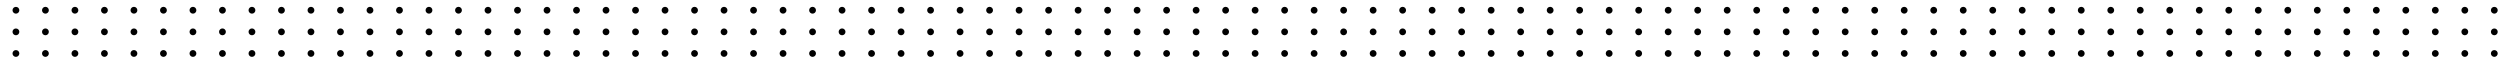 <?xml version="1.0" encoding="iso-8859-1"?>
<!-- Generator: Adobe Illustrator 16.0.0, SVG Export Plug-In . SVG Version: 6.00 Build 0)  -->
<!DOCTYPE svg PUBLIC "-//W3C//DTD SVG 1.1//EN" "http://www.w3.org/Graphics/SVG/1.1/DTD/svg11.dtd">
<svg version="1.1" id="Layer_1" xmlns="http://www.w3.org/2000/svg" xmlns:xlink="http://www.w3.org/1999/xlink" x="0px" y="0px"
	 width="1099px" height="27px" viewBox="0 0 1099 27" style="enable-background:new 0 0 1099 27;" xml:space="preserve">
<g>
	<g>
		<path d="M7,6c-0.39,0-0.78-0.16-1.06-0.44C5.659,5.28,5.5,4.9,5.5,4.5c0-0.39,0.16-0.78,0.44-1.06c0.56-0.56,1.56-0.56,2.12,0
			C8.339,3.72,8.5,4.11,8.5,4.5c0,0.4-0.16,0.78-0.44,1.06C7.779,5.84,7.399,6,7,6z"/>
	</g>
	<g>
		<path d="M1082.03,4.5c0-0.83,0.67-1.5,1.5-1.5l0,0c0.829,0,1.5,0.67,1.5,1.5l0,0c0,0.83-0.671,1.5-1.5,1.5l0,0
			C1082.7,6,1082.03,5.33,1082.03,4.5z M1069.059,4.5c0-0.83,0.67-1.5,1.5-1.5l0,0c0.83,0,1.5,0.67,1.5,1.5l0,0
			c0,0.83-0.67,1.5-1.5,1.5l0,0C1069.729,6,1069.059,5.33,1069.059,4.5z M1056.089,4.5c0-0.83,0.67-1.5,1.5-1.5l0,0
			c0.83,0,1.5,0.67,1.5,1.5l0,0c0,0.83-0.67,1.5-1.5,1.5l0,0C1056.759,6,1056.089,5.33,1056.089,4.5z M1043.12,4.5
			c0-0.83,0.67-1.5,1.5-1.5l0,0c0.83,0,1.5,0.67,1.5,1.5l0,0c0,0.83-0.67,1.5-1.5,1.5l0,0C1043.79,6,1043.12,5.33,1043.12,4.5z
			 M1030.149,4.5c0-0.83,0.67-1.5,1.5-1.5l0,0c0.83,0,1.5,0.67,1.5,1.5l0,0c0,0.83-0.67,1.5-1.5,1.5l0,0
			C1030.819,6,1030.149,5.33,1030.149,4.5z M1017.179,4.5c0-0.83,0.67-1.5,1.5-1.5l0,0c0.83,0,1.5,0.67,1.5,1.5l0,0
			c0,0.83-0.67,1.5-1.5,1.5l0,0C1017.849,6,1017.179,5.33,1017.179,4.5z M1004.209,4.5c0-0.83,0.67-1.5,1.5-1.5l0,0
			c0.83,0,1.5,0.67,1.5,1.5l0,0c0,0.83-0.67,1.5-1.5,1.5l0,0C1004.879,6,1004.209,5.33,1004.209,4.5z M991.24,4.5
			c0-0.83,0.67-1.5,1.5-1.5l0,0c0.829,0,1.5,0.67,1.5,1.5l0,0c0,0.83-0.671,1.5-1.5,1.5l0,0C991.91,6,991.24,5.33,991.24,4.5z
			 M978.269,4.5c0-0.83,0.67-1.5,1.5-1.5l0,0c0.83,0,1.5,0.67,1.5,1.5l0,0c0,0.83-0.67,1.5-1.5,1.5l0,0
			C978.939,6,978.269,5.33,978.269,4.5z M965.299,4.5c0-0.83,0.67-1.5,1.5-1.5l0,0c0.82,0,1.5,0.67,1.5,1.5l0,0
			c0,0.83-0.68,1.5-1.5,1.5l0,0C965.969,6,965.299,5.33,965.299,4.5z M952.319,4.5c0-0.83,0.681-1.5,1.511-1.5l0,0
			c0.819,0,1.5,0.67,1.5,1.5l0,0c0,0.83-0.681,1.5-1.5,1.5l0,0C953,6,952.319,5.33,952.319,4.5z M939.359,4.5
			c0-0.83,0.671-1.5,1.5-1.5l0,0c0.83,0,1.5,0.67,1.5,1.5l0,0c0,0.83-0.67,1.5-1.5,1.5l0,0C940.03,6,939.359,5.33,939.359,4.5z
			 M926.389,4.5c0-0.83,0.67-1.5,1.5-1.5l0,0c0.82,0,1.5,0.67,1.5,1.5l0,0c0,0.83-0.68,1.5-1.5,1.5l0,0
			C927.059,6,926.389,5.33,926.389,4.5z M913.419,4.5c0-0.83,0.66-1.5,1.5-1.5l0,0c0.82,0,1.5,0.67,1.5,1.5l0,0
			c0,0.83-0.68,1.5-1.5,1.5l0,0C914.08,6,913.419,5.33,913.419,4.5z M900.439,4.5c0-0.83,0.681-1.5,1.5-1.5l0,0
			c0.83,0,1.5,0.67,1.5,1.5l0,0c0,0.83-0.67,1.5-1.5,1.5l0,0C901.12,6,900.439,5.33,900.439,4.5z M887.469,4.5
			c0-0.83,0.68-1.5,1.5-1.5l0,0c0.83,0,1.5,0.67,1.5,1.5l0,0c0,0.83-0.67,1.5-1.5,1.5l0,0C888.149,6,887.469,5.33,887.469,4.5z
			 M874.509,4.5c0-0.83,0.67-1.5,1.5-1.5l0,0c0.82,0,1.5,0.67,1.5,1.5l0,0c0,0.83-0.68,1.5-1.5,1.5l0,0
			C875.179,6,874.509,5.33,874.509,4.5z M861.54,4.5c0-0.83,0.66-1.5,1.5-1.5l0,0c0.819,0,1.49,0.67,1.49,1.5l0,0
			c0,0.83-0.671,1.5-1.49,1.5l0,0C862.2,6,861.54,5.33,861.54,4.5z M848.559,4.5c0-0.83,0.681-1.5,1.5-1.5l0,0
			c0.83,0,1.5,0.67,1.5,1.5l0,0c0,0.83-0.67,1.5-1.5,1.5l0,0C849.24,6,848.559,5.33,848.559,4.5z M835.589,4.5
			c0-0.83,0.68-1.5,1.5-1.5l0,0c0.83,0,1.5,0.67,1.5,1.5l0,0c0,0.83-0.67,1.5-1.5,1.5l0,0C836.269,6,835.589,5.33,835.589,4.5z
			 M822.62,4.5c0-0.83,0.67-1.5,1.5-1.5l0,0c0.83,0,1.5,0.67,1.5,1.5l0,0c0,0.83-0.67,1.5-1.5,1.5l0,0
			C823.29,6,822.62,5.33,822.62,4.5z M809.649,4.5c0-0.83,0.67-1.5,1.5-1.5l0,0c0.83,0,1.5,0.67,1.5,1.5l0,0
			c0,0.83-0.67,1.5-1.5,1.5l0,0C810.319,6,809.649,5.33,809.649,4.5z M796.679,4.5c0-0.83,0.67-1.5,1.5-1.5l0,0
			c0.83,0,1.5,0.67,1.5,1.5l0,0c0,0.83-0.67,1.5-1.5,1.5l0,0C797.349,6,796.679,5.33,796.679,4.5z M783.709,4.5
			c0-0.83,0.67-1.5,1.5-1.5l0,0c0.83,0,1.5,0.67,1.5,1.5l0,0c0,0.83-0.67,1.5-1.5,1.5l0,0C784.379,6,783.709,5.33,783.709,4.5z
			 M770.74,4.5c0-0.83,0.67-1.5,1.5-1.5l0,0c0.829,0,1.5,0.67,1.5,1.5l0,0c0,0.83-0.671,1.5-1.5,1.5l0,0
			C771.41,6,770.74,5.33,770.74,4.5z M757.769,4.5c0-0.83,0.67-1.5,1.5-1.5l0,0c0.83,0,1.5,0.67,1.5,1.5l0,0
			c0,0.83-0.67,1.5-1.5,1.5l0,0C758.439,6,757.769,5.33,757.769,4.5z M744.799,4.5c0-0.83,0.67-1.5,1.5-1.5l0,0
			c0.83,0,1.5,0.67,1.5,1.5l0,0c0,0.83-0.67,1.5-1.5,1.5l0,0C745.469,6,744.799,5.33,744.799,4.5z M731.83,4.5
			c0-0.83,0.67-1.5,1.5-1.5l0,0c0.83,0,1.5,0.67,1.5,1.5l0,0c0,0.83-0.67,1.5-1.5,1.5l0,0C732.5,6,731.83,5.33,731.83,4.5z
			 M718.859,4.5c0-0.83,0.671-1.5,1.5-1.5l0,0c0.83,0,1.5,0.67,1.5,1.5l0,0c0,0.83-0.67,1.5-1.5,1.5l0,0
			C719.53,6,718.859,5.33,718.859,4.5z M705.889,4.5c0-0.83,0.67-1.5,1.5-1.5l0,0c0.83,0,1.5,0.67,1.5,1.5l0,0
			c0,0.83-0.67,1.5-1.5,1.5l0,0C706.559,6,705.889,5.33,705.889,4.5z M692.919,4.5c0-0.83,0.67-1.5,1.5-1.5l0,0
			c0.83,0,1.5,0.67,1.5,1.5l0,0c0,0.83-0.67,1.5-1.5,1.5l0,0C693.589,6,692.919,5.33,692.919,4.5z M679.95,4.5
			c0-0.83,0.67-1.5,1.5-1.5l0,0c0.83,0,1.5,0.67,1.5,1.5l0,0c0,0.83-0.67,1.5-1.5,1.5l0,0C680.62,6,679.95,5.33,679.95,4.5z
			 M666.979,4.5c0-0.83,0.67-1.5,1.5-1.5l0,0c0.83,0,1.5,0.67,1.5,1.5l0,0c0,0.83-0.67,1.5-1.5,1.5l0,0
			C667.649,6,666.979,5.33,666.979,4.5z M654.009,4.5c0-0.83,0.67-1.5,1.5-1.5l0,0c0.83,0,1.5,0.67,1.5,1.5l0,0
			c0,0.83-0.67,1.5-1.5,1.5l0,0C654.679,6,654.009,5.33,654.009,4.5z M641.04,4.5c0-0.83,0.67-1.5,1.5-1.5l0,0
			c0.83,0,1.5,0.67,1.5,1.5l0,0c0,0.83-0.67,1.5-1.5,1.5l0,0C641.709,6,641.04,5.33,641.04,4.5z M628.069,4.5
			c0-0.83,0.671-1.5,1.5-1.5l0,0c0.83,0,1.5,0.67,1.5,1.5l0,0c0,0.83-0.67,1.5-1.5,1.5l0,0C628.74,6,628.069,5.33,628.069,4.5z
			 M615.099,4.5c0-0.83,0.67-1.5,1.5-1.5l0,0c0.83,0,1.5,0.67,1.5,1.5l0,0c0,0.83-0.67,1.5-1.5,1.5l0,0
			C615.769,6,615.099,5.33,615.099,4.5z M602.129,4.5c0-0.83,0.67-1.5,1.5-1.5l0,0c0.83,0,1.5,0.67,1.5,1.5l0,0
			c0,0.83-0.67,1.5-1.5,1.5l0,0C602.799,6,602.129,5.33,602.129,4.5z M589.16,4.5c0-0.83,0.67-1.5,1.5-1.5l0,0
			c0.83,0,1.5,0.67,1.5,1.5l0,0c0,0.83-0.67,1.5-1.5,1.5l0,0C589.83,6,589.16,5.33,589.16,4.5z M576.189,4.5
			c0-0.83,0.67-1.5,1.5-1.5l0,0c0.83,0,1.5,0.67,1.5,1.5l0,0c0,0.83-0.67,1.5-1.5,1.5l0,0C576.859,6,576.189,5.33,576.189,4.5z
			 M563.219,4.5c0-0.83,0.67-1.5,1.5-1.5l0,0c0.83,0,1.5,0.67,1.5,1.5l0,0c0,0.83-0.67,1.5-1.5,1.5l0,0
			C563.889,6,563.219,5.33,563.219,4.5z M550.25,4.5c0-0.83,0.67-1.5,1.5-1.5l0,0c0.83,0,1.5,0.67,1.5,1.5l0,0
			c0,0.83-0.67,1.5-1.5,1.5l0,0C550.919,6,550.25,5.33,550.25,4.5z M537.28,4.5c0-0.83,0.67-1.5,1.5-1.5l0,0
			c0.829,0,1.5,0.67,1.5,1.5l0,0c0,0.83-0.671,1.5-1.5,1.5l0,0C537.95,6,537.28,5.33,537.28,4.5z M524.309,4.5
			c0-0.83,0.67-1.5,1.5-1.5l0,0c0.83,0,1.5,0.67,1.5,1.5l0,0c0,0.83-0.67,1.5-1.5,1.5l0,0C524.979,6,524.309,5.33,524.309,4.5z
			 M511.339,4.5c0-0.83,0.67-1.5,1.5-1.5l0,0c0.83,0,1.5,0.67,1.5,1.5l0,0c0,0.83-0.67,1.5-1.5,1.5l0,0
			C512.009,6,511.339,5.33,511.339,4.5z M498.37,4.5c0-0.83,0.67-1.5,1.5-1.5l0,0c0.83,0,1.5,0.67,1.5,1.5l0,0
			c0,0.83-0.67,1.5-1.5,1.5l0,0C499.04,6,498.37,5.33,498.37,4.5z M485.399,4.5c0-0.83,0.67-1.5,1.5-1.5l0,0
			c0.83,0,1.5,0.67,1.5,1.5l0,0c0,0.83-0.67,1.5-1.5,1.5l0,0C486.069,6,485.399,5.33,485.399,4.5z M472.429,4.5
			c0-0.83,0.67-1.5,1.5-1.5l0,0c0.83,0,1.5,0.67,1.5,1.5l0,0c0,0.83-0.67,1.5-1.5,1.5l0,0C473.099,6,472.429,5.33,472.429,4.5z
			 M459.459,4.5c0-0.83,0.67-1.5,1.5-1.5l0,0c0.83,0,1.5,0.67,1.5,1.5l0,0c0,0.83-0.67,1.5-1.5,1.5l0,0
			C460.129,6,459.459,5.33,459.459,4.5z M446.489,4.5c0-0.83,0.67-1.5,1.5-1.5l0,0c0.82,0,1.5,0.67,1.5,1.5l0,0
			c0,0.83-0.68,1.5-1.5,1.5l0,0C447.159,6,446.489,5.33,446.489,4.5z M433.52,4.5c0-0.83,0.67-1.5,1.5-1.5l0,0
			c0.83,0,1.5,0.67,1.5,1.5l0,0c0,0.83-0.67,1.5-1.5,1.5l0,0C434.189,6,433.52,5.33,433.52,4.5z M420.549,4.5
			c0-0.83,0.67-1.5,1.5-1.5l0,0c0.83,0,1.5,0.67,1.5,1.5l0,0c0,0.83-0.67,1.5-1.5,1.5l0,0C421.219,6,420.549,5.33,420.549,4.5z
			 M407.579,4.5c0-0.83,0.67-1.5,1.5-1.5l0,0c0.83,0,1.5,0.67,1.5,1.5l0,0c0,0.83-0.67,1.5-1.5,1.5l0,0
			C408.25,6,407.579,5.33,407.579,4.5z M394.609,4.5c0-0.83,0.67-1.5,1.5-1.5l0,0c0.83,0,1.5,0.67,1.5,1.5l0,0
			c0,0.83-0.67,1.5-1.5,1.5l0,0C395.279,6,394.609,5.33,394.609,4.5z M381.639,4.5c0-0.83,0.67-1.5,1.5-1.5l0,0
			c0.82,0,1.5,0.67,1.5,1.5l0,0c0,0.83-0.68,1.5-1.5,1.5l0,0C382.31,6,381.639,5.33,381.639,4.5z M368.669,4.5
			c0-0.83,0.67-1.5,1.5-1.5l0,0c0.83,0,1.5,0.67,1.5,1.5l0,0c0,0.83-0.67,1.5-1.5,1.5l0,0C369.339,6,368.669,5.33,368.669,4.5z
			 M355.699,4.5c0-0.83,0.67-1.5,1.5-1.5l0,0c0.83,0,1.5,0.67,1.5,1.5l0,0c0,0.83-0.67,1.5-1.5,1.5l0,0
			C356.369,6,355.699,5.33,355.699,4.5z M342.729,4.5c0-0.83,0.67-1.5,1.5-1.5l0,0c0.82,0,1.5,0.67,1.5,1.5l0,0
			c0,0.83-0.68,1.5-1.5,1.5l0,0C343.399,6,342.729,5.33,342.729,4.5z M329.759,4.5c0-0.83,0.67-1.5,1.5-1.5l0,0
			c0.82,0,1.5,0.67,1.5,1.5l0,0c0,0.83-0.68,1.5-1.5,1.5l0,0C330.429,6,329.759,5.33,329.759,4.5z M316.79,4.5
			c0-0.83,0.67-1.5,1.49-1.5l0,0c0.83,0,1.51,0.67,1.51,1.5l0,0c0,0.83-0.68,1.5-1.51,1.5l0,0C317.459,6,316.79,5.33,316.79,4.5z
			 M303.819,4.5c0-0.83,0.67-1.5,1.5-1.5l0,0c0.82,0,1.5,0.67,1.5,1.5l0,0c0,0.83-0.68,1.5-1.5,1.5l0,0
			C304.489,6,303.819,5.33,303.819,4.5z M290.849,4.5c0-0.83,0.67-1.5,1.5-1.5l0,0c0.82,0,1.5,0.67,1.5,1.5l0,0
			c0,0.83-0.68,1.5-1.5,1.5l0,0C291.52,6,290.849,5.33,290.849,4.5z M277.879,4.5c0-0.83,0.67-1.5,1.5-1.5l0,0
			c0.82,0,1.5,0.67,1.5,1.5l0,0c0,0.83-0.68,1.5-1.5,1.5l0,0C278.549,6,277.879,5.33,277.879,4.5z M264.899,4.5
			c0-0.83,0.68-1.5,1.5-1.5l0,0c0.83,0,1.5,0.67,1.5,1.5l0,0c0,0.83-0.67,1.5-1.5,1.5l0,0C265.579,6,264.899,5.33,264.899,4.5z
			 M251.929,4.5c0-0.83,0.68-1.5,1.5-1.5l0,0c0.83,0,1.5,0.67,1.5,1.5l0,0c0,0.83-0.67,1.5-1.5,1.5l0,0
			C252.609,6,251.929,5.33,251.929,4.5z M238.969,4.5c0-0.83,0.67-1.5,1.5-1.5l0,0c0.82,0,1.5,0.67,1.5,1.5l0,0
			c0,0.83-0.68,1.5-1.5,1.5l0,0C239.639,6,238.969,5.33,238.969,4.5z M225.989,4.5c0-0.83,0.68-1.5,1.51-1.5l0,0
			c0.82,0,1.5,0.67,1.5,1.5l0,0c0,0.83-0.68,1.5-1.5,1.5l0,0C226.669,6,225.989,5.33,225.989,4.5z M213.02,4.5
			c0-0.83,0.68-1.5,1.5-1.5l0,0c0.83,0,1.5,0.67,1.5,1.5l0,0c0,0.83-0.67,1.5-1.5,1.5l0,0C213.699,6,213.02,5.33,213.02,4.5z
			 M200.049,4.5c0-0.83,0.68-1.5,1.5-1.5l0,0c0.83,0,1.5,0.67,1.5,1.5l0,0c0,0.83-0.67,1.5-1.5,1.5l0,0
			C200.729,6,200.049,5.33,200.049,4.5z M187.079,4.5c0-0.83,0.67-1.5,1.5-1.5l0,0c0.83,0,1.5,0.67,1.5,1.5l0,0
			c0,0.83-0.67,1.5-1.5,1.5l0,0C187.75,6,187.079,5.33,187.079,4.5z M174.109,4.5c0-0.83,0.67-1.5,1.5-1.5l0,0
			c0.83,0,1.5,0.67,1.5,1.5l0,0c0,0.83-0.67,1.5-1.5,1.5l0,0C174.779,6,174.109,5.33,174.109,4.5z M161.139,4.5
			c0-0.83,0.68-1.5,1.5-1.5l0,0c0.83,0,1.5,0.67,1.5,1.5l0,0c0,0.83-0.67,1.5-1.5,1.5l0,0C161.819,6,161.139,5.33,161.139,4.5z
			 M148.169,4.5c0-0.83,0.67-1.5,1.5-1.5l0,0c0.83,0,1.5,0.67,1.5,1.5l0,0c0,0.83-0.67,1.5-1.5,1.5l0,0
			C148.839,6,148.169,5.33,148.169,4.5z M135.199,4.5c0-0.83,0.67-1.5,1.5-1.5l0,0c0.83,0,1.5,0.67,1.5,1.5l0,0
			c0,0.83-0.67,1.5-1.5,1.5l0,0C135.869,6,135.199,5.33,135.199,4.5z M122.229,4.5c0-0.83,0.67-1.5,1.5-1.5l0,0
			c0.83,0,1.5,0.67,1.5,1.5l0,0c0,0.83-0.67,1.5-1.5,1.5l0,0C122.899,6,122.229,5.33,122.229,4.5z M109.259,4.5
			c0-0.83,0.67-1.5,1.5-1.5l0,0c0.83,0,1.5,0.67,1.5,1.5l0,0c0,0.83-0.67,1.5-1.5,1.5l0,0C109.929,6,109.259,5.33,109.259,4.5z
			 M96.29,4.5c0-0.83,0.67-1.5,1.5-1.5l0,0c0.83,0,1.5,0.67,1.5,1.5l0,0c0,0.83-0.67,1.5-1.5,1.5l0,0C96.959,6,96.29,5.33,96.29,4.5
			z M83.319,4.5c0-0.83,0.67-1.5,1.5-1.5l0,0c0.83,0,1.5,0.67,1.5,1.5l0,0c0,0.83-0.67,1.5-1.5,1.5l0,0
			C83.989,6,83.319,5.33,83.319,4.5z M70.349,4.5c0-0.83,0.67-1.5,1.5-1.5l0,0c0.83,0,1.5,0.67,1.5,1.5l0,0c0,0.83-0.67,1.5-1.5,1.5
			l0,0C71.02,6,70.349,5.33,70.349,4.5z M57.379,4.5c0-0.83,0.67-1.5,1.5-1.5l0,0c0.83,0,1.5,0.67,1.5,1.5l0,0
			c0,0.83-0.67,1.5-1.5,1.5l0,0C58.049,6,57.379,5.33,57.379,4.5z M44.409,4.5c0-0.83,0.67-1.5,1.5-1.5l0,0c0.83,0,1.5,0.67,1.5,1.5
			l0,0c0,0.83-0.67,1.5-1.5,1.5l0,0C45.079,6,44.409,5.33,44.409,4.5z M31.439,4.5c0-0.83,0.67-1.5,1.5-1.5l0,0
			c0.83,0,1.5,0.67,1.5,1.5l0,0c0,0.83-0.67,1.5-1.5,1.5l0,0C32.109,6,31.439,5.33,31.439,4.5z M18.469,4.5c0-0.83,0.67-1.5,1.5-1.5
			l0,0c0.83,0,1.5,0.67,1.5,1.5l0,0c0,0.83-0.67,1.5-1.5,1.5l0,0C19.139,6,18.469,5.33,18.469,4.5z"/>
	</g>
	<g>
		<path d="M1096.5,6c-0.391,0-0.78-0.16-1.061-0.44C1095.16,5.28,1095,4.89,1095,4.5c0-0.39,0.16-0.78,0.439-1.06
			c0.561-0.56,1.561-0.56,2.12,0c0.28,0.28,0.44,0.67,0.44,1.06c0,0.39-0.16,0.78-0.44,1.06C1097.28,5.84,1096.899,6,1096.5,6z"/>
	</g>
</g>
<g>
	<g>
		<path d="M7,15.5c-0.39,0-0.78-0.16-1.06-0.44C5.659,14.78,5.5,14.39,5.5,14c0-0.39,0.16-0.78,0.44-1.06
			c0.56-0.56,1.56-0.56,2.12,0C8.339,13.22,8.5,13.61,8.5,14c0,0.39-0.16,0.78-0.44,1.06C7.779,15.34,7.389,15.5,7,15.5z"/>
	</g>
	<g>
		<path d="M1082.03,14c0-0.83,0.67-1.5,1.5-1.5l0,0c0.829,0,1.5,0.67,1.5,1.5l0,0c0,0.83-0.671,1.5-1.5,1.5l0,0
			C1082.7,15.5,1082.03,14.83,1082.03,14z M1069.059,14c0-0.83,0.67-1.5,1.5-1.5l0,0c0.83,0,1.5,0.67,1.5,1.5l0,0
			c0,0.83-0.67,1.5-1.5,1.5l0,0C1069.729,15.5,1069.059,14.83,1069.059,14z M1056.089,14c0-0.83,0.67-1.5,1.5-1.5l0,0
			c0.83,0,1.5,0.67,1.5,1.5l0,0c0,0.83-0.67,1.5-1.5,1.5l0,0C1056.759,15.5,1056.089,14.83,1056.089,14z M1043.12,14
			c0-0.83,0.67-1.5,1.5-1.5l0,0c0.83,0,1.5,0.67,1.5,1.5l0,0c0,0.83-0.67,1.5-1.5,1.5l0,0C1043.79,15.5,1043.12,14.83,1043.12,14z
			 M1030.149,14c0-0.83,0.67-1.5,1.5-1.5l0,0c0.83,0,1.5,0.67,1.5,1.5l0,0c0,0.83-0.67,1.5-1.5,1.5l0,0
			C1030.819,15.5,1030.149,14.83,1030.149,14z M1017.179,14c0-0.83,0.67-1.5,1.5-1.5l0,0c0.83,0,1.5,0.67,1.5,1.5l0,0
			c0,0.83-0.67,1.5-1.5,1.5l0,0C1017.849,15.5,1017.179,14.83,1017.179,14z M1004.209,14c0-0.83,0.67-1.5,1.5-1.5l0,0
			c0.83,0,1.5,0.67,1.5,1.5l0,0c0,0.83-0.67,1.5-1.5,1.5l0,0C1004.879,15.5,1004.209,14.83,1004.209,14z M991.24,14
			c0-0.83,0.67-1.5,1.5-1.5l0,0c0.829,0,1.5,0.67,1.5,1.5l0,0c0,0.83-0.671,1.5-1.5,1.5l0,0C991.91,15.5,991.24,14.83,991.24,14z
			 M978.269,14c0-0.83,0.67-1.5,1.5-1.5l0,0c0.83,0,1.5,0.67,1.5,1.5l0,0c0,0.83-0.67,1.5-1.5,1.5l0,0
			C978.939,15.5,978.269,14.83,978.269,14z M965.299,14c0-0.83,0.67-1.5,1.5-1.5l0,0c0.82,0,1.5,0.67,1.5,1.5l0,0
			c0,0.83-0.68,1.5-1.5,1.5l0,0C965.969,15.5,965.299,14.83,965.299,14z M952.319,14c0-0.83,0.681-1.5,1.511-1.5l0,0
			c0.819,0,1.5,0.67,1.5,1.5l0,0c0,0.83-0.681,1.5-1.5,1.5l0,0C953,15.5,952.319,14.83,952.319,14z M939.359,14
			c0-0.83,0.671-1.5,1.5-1.5l0,0c0.83,0,1.5,0.67,1.5,1.5l0,0c0,0.83-0.67,1.5-1.5,1.5l0,0C940.03,15.5,939.359,14.83,939.359,14z
			 M926.389,14c0-0.83,0.67-1.5,1.5-1.5l0,0c0.82,0,1.5,0.67,1.5,1.5l0,0c0,0.83-0.68,1.5-1.5,1.5l0,0
			C927.059,15.5,926.389,14.83,926.389,14z M913.419,14c0-0.83,0.66-1.5,1.5-1.5l0,0c0.82,0,1.5,0.67,1.5,1.5l0,0
			c0,0.83-0.68,1.5-1.5,1.5l0,0C914.08,15.5,913.419,14.83,913.419,14z M900.439,14c0-0.83,0.681-1.5,1.5-1.5l0,0
			c0.83,0,1.5,0.67,1.5,1.5l0,0c0,0.83-0.67,1.5-1.5,1.5l0,0C901.12,15.5,900.439,14.83,900.439,14z M887.469,14
			c0-0.83,0.68-1.5,1.5-1.5l0,0c0.83,0,1.5,0.67,1.5,1.5l0,0c0,0.83-0.67,1.5-1.5,1.5l0,0C888.149,15.5,887.469,14.83,887.469,14z
			 M874.509,14c0-0.83,0.67-1.5,1.5-1.5l0,0c0.82,0,1.5,0.67,1.5,1.5l0,0c0,0.83-0.68,1.5-1.5,1.5l0,0
			C875.179,15.5,874.509,14.83,874.509,14z M861.54,14c0-0.83,0.66-1.5,1.5-1.5l0,0c0.819,0,1.49,0.67,1.49,1.5l0,0
			c0,0.83-0.671,1.5-1.49,1.5l0,0C862.2,15.5,861.54,14.83,861.54,14z M848.559,14c0-0.83,0.681-1.5,1.5-1.5l0,0
			c0.83,0,1.5,0.67,1.5,1.5l0,0c0,0.83-0.67,1.5-1.5,1.5l0,0C849.24,15.5,848.559,14.83,848.559,14z M835.589,14
			c0-0.83,0.68-1.5,1.5-1.5l0,0c0.83,0,1.5,0.67,1.5,1.5l0,0c0,0.83-0.67,1.5-1.5,1.5l0,0C836.269,15.5,835.589,14.83,835.589,14z
			 M822.62,14c0-0.83,0.67-1.5,1.5-1.5l0,0c0.83,0,1.5,0.67,1.5,1.5l0,0c0,0.83-0.67,1.5-1.5,1.5l0,0
			C823.29,15.5,822.62,14.83,822.62,14z M809.649,14c0-0.83,0.67-1.5,1.5-1.5l0,0c0.83,0,1.5,0.67,1.5,1.5l0,0
			c0,0.83-0.67,1.5-1.5,1.5l0,0C810.319,15.5,809.649,14.83,809.649,14z M796.679,14c0-0.83,0.67-1.5,1.5-1.5l0,0
			c0.83,0,1.5,0.67,1.5,1.5l0,0c0,0.83-0.67,1.5-1.5,1.5l0,0C797.349,15.5,796.679,14.83,796.679,14z M783.709,14
			c0-0.83,0.67-1.5,1.5-1.5l0,0c0.83,0,1.5,0.67,1.5,1.5l0,0c0,0.83-0.67,1.5-1.5,1.5l0,0C784.379,15.5,783.709,14.83,783.709,14z
			 M770.74,14c0-0.83,0.67-1.5,1.5-1.5l0,0c0.829,0,1.5,0.67,1.5,1.5l0,0c0,0.83-0.671,1.5-1.5,1.5l0,0
			C771.41,15.5,770.74,14.83,770.74,14z M757.769,14c0-0.83,0.67-1.5,1.5-1.5l0,0c0.83,0,1.5,0.67,1.5,1.5l0,0
			c0,0.83-0.67,1.5-1.5,1.5l0,0C758.439,15.5,757.769,14.83,757.769,14z M744.799,14c0-0.83,0.67-1.5,1.5-1.5l0,0
			c0.83,0,1.5,0.67,1.5,1.5l0,0c0,0.83-0.67,1.5-1.5,1.5l0,0C745.469,15.5,744.799,14.83,744.799,14z M731.83,14
			c0-0.83,0.67-1.5,1.5-1.5l0,0c0.83,0,1.5,0.67,1.5,1.5l0,0c0,0.83-0.67,1.5-1.5,1.5l0,0C732.5,15.5,731.83,14.83,731.83,14z
			 M718.859,14c0-0.83,0.671-1.5,1.5-1.5l0,0c0.83,0,1.5,0.67,1.5,1.5l0,0c0,0.83-0.67,1.5-1.5,1.5l0,0
			C719.53,15.5,718.859,14.83,718.859,14z M705.889,14c0-0.83,0.67-1.5,1.5-1.5l0,0c0.83,0,1.5,0.67,1.5,1.5l0,0
			c0,0.83-0.67,1.5-1.5,1.5l0,0C706.559,15.5,705.889,14.83,705.889,14z M692.919,14c0-0.83,0.67-1.5,1.5-1.5l0,0
			c0.83,0,1.5,0.67,1.5,1.5l0,0c0,0.83-0.67,1.5-1.5,1.5l0,0C693.589,15.5,692.919,14.83,692.919,14z M679.95,14
			c0-0.83,0.67-1.5,1.5-1.5l0,0c0.83,0,1.5,0.67,1.5,1.5l0,0c0,0.83-0.67,1.5-1.5,1.5l0,0C680.62,15.5,679.95,14.83,679.95,14z
			 M666.979,14c0-0.83,0.67-1.5,1.5-1.5l0,0c0.83,0,1.5,0.67,1.5,1.5l0,0c0,0.83-0.67,1.5-1.5,1.5l0,0
			C667.649,15.5,666.979,14.83,666.979,14z M654.009,14c0-0.83,0.67-1.5,1.5-1.5l0,0c0.83,0,1.5,0.67,1.5,1.5l0,0
			c0,0.83-0.67,1.5-1.5,1.5l0,0C654.679,15.5,654.009,14.83,654.009,14z M641.04,14c0-0.83,0.67-1.5,1.5-1.5l0,0
			c0.83,0,1.5,0.67,1.5,1.5l0,0c0,0.83-0.67,1.5-1.5,1.5l0,0C641.709,15.5,641.04,14.83,641.04,14z M628.069,14
			c0-0.83,0.671-1.5,1.5-1.5l0,0c0.83,0,1.5,0.67,1.5,1.5l0,0c0,0.83-0.67,1.5-1.5,1.5l0,0C628.74,15.5,628.069,14.83,628.069,14z
			 M615.099,14c0-0.83,0.67-1.5,1.5-1.5l0,0c0.83,0,1.5,0.67,1.5,1.5l0,0c0,0.83-0.67,1.5-1.5,1.5l0,0
			C615.769,15.5,615.099,14.83,615.099,14z M602.129,14c0-0.83,0.67-1.5,1.5-1.5l0,0c0.83,0,1.5,0.67,1.5,1.5l0,0
			c0,0.83-0.67,1.5-1.5,1.5l0,0C602.799,15.5,602.129,14.83,602.129,14z M589.16,14c0-0.83,0.67-1.5,1.5-1.5l0,0
			c0.83,0,1.5,0.67,1.5,1.5l0,0c0,0.83-0.67,1.5-1.5,1.5l0,0C589.83,15.5,589.16,14.83,589.16,14z M576.189,14
			c0-0.83,0.67-1.5,1.5-1.5l0,0c0.83,0,1.5,0.67,1.5,1.5l0,0c0,0.83-0.67,1.5-1.5,1.5l0,0C576.859,15.5,576.189,14.83,576.189,14z
			 M563.219,14c0-0.83,0.67-1.5,1.5-1.5l0,0c0.83,0,1.5,0.67,1.5,1.5l0,0c0,0.83-0.67,1.5-1.5,1.5l0,0
			C563.889,15.5,563.219,14.83,563.219,14z M550.25,14c0-0.83,0.67-1.5,1.5-1.5l0,0c0.83,0,1.5,0.67,1.5,1.5l0,0
			c0,0.83-0.67,1.5-1.5,1.5l0,0C550.919,15.5,550.25,14.83,550.25,14z M537.28,14c0-0.83,0.67-1.5,1.5-1.5l0,0
			c0.829,0,1.5,0.67,1.5,1.5l0,0c0,0.83-0.671,1.5-1.5,1.5l0,0C537.95,15.5,537.28,14.83,537.28,14z M524.309,14
			c0-0.83,0.67-1.5,1.5-1.5l0,0c0.83,0,1.5,0.67,1.5,1.5l0,0c0,0.83-0.67,1.5-1.5,1.5l0,0C524.979,15.5,524.309,14.83,524.309,14z
			 M511.339,14c0-0.83,0.67-1.5,1.5-1.5l0,0c0.83,0,1.5,0.67,1.5,1.5l0,0c0,0.83-0.67,1.5-1.5,1.5l0,0
			C512.009,15.5,511.339,14.83,511.339,14z M498.37,14c0-0.83,0.67-1.5,1.5-1.5l0,0c0.83,0,1.5,0.67,1.5,1.5l0,0
			c0,0.83-0.67,1.5-1.5,1.5l0,0C499.04,15.5,498.37,14.83,498.37,14z M485.399,14c0-0.83,0.67-1.5,1.5-1.5l0,0
			c0.83,0,1.5,0.67,1.5,1.5l0,0c0,0.83-0.67,1.5-1.5,1.5l0,0C486.069,15.5,485.399,14.83,485.399,14z M472.429,14
			c0-0.83,0.67-1.5,1.5-1.5l0,0c0.83,0,1.5,0.67,1.5,1.5l0,0c0,0.83-0.67,1.5-1.5,1.5l0,0C473.099,15.5,472.429,14.83,472.429,14z
			 M459.459,14c0-0.83,0.67-1.5,1.5-1.5l0,0c0.83,0,1.5,0.67,1.5,1.5l0,0c0,0.83-0.67,1.5-1.5,1.5l0,0
			C460.129,15.5,459.459,14.83,459.459,14z M446.489,14c0-0.83,0.67-1.5,1.5-1.5l0,0c0.82,0,1.5,0.67,1.5,1.5l0,0
			c0,0.83-0.68,1.5-1.5,1.5l0,0C447.159,15.5,446.489,14.83,446.489,14z M433.52,14c0-0.83,0.67-1.5,1.5-1.5l0,0
			c0.83,0,1.5,0.67,1.5,1.5l0,0c0,0.83-0.67,1.5-1.5,1.5l0,0C434.189,15.5,433.52,14.83,433.52,14z M420.549,14
			c0-0.83,0.67-1.5,1.5-1.5l0,0c0.83,0,1.5,0.67,1.5,1.5l0,0c0,0.83-0.67,1.5-1.5,1.5l0,0C421.219,15.5,420.549,14.83,420.549,14z
			 M407.579,14c0-0.83,0.67-1.5,1.5-1.5l0,0c0.83,0,1.5,0.67,1.5,1.5l0,0c0,0.83-0.67,1.5-1.5,1.5l0,0
			C408.25,15.5,407.579,14.83,407.579,14z M394.609,14c0-0.83,0.67-1.5,1.5-1.5l0,0c0.83,0,1.5,0.67,1.5,1.5l0,0
			c0,0.83-0.67,1.5-1.5,1.5l0,0C395.279,15.5,394.609,14.83,394.609,14z M381.639,14c0-0.83,0.67-1.5,1.5-1.5l0,0
			c0.82,0,1.5,0.67,1.5,1.5l0,0c0,0.83-0.68,1.5-1.5,1.5l0,0C382.31,15.5,381.639,14.83,381.639,14z M368.669,14
			c0-0.83,0.67-1.5,1.5-1.5l0,0c0.83,0,1.5,0.67,1.5,1.5l0,0c0,0.83-0.67,1.5-1.5,1.5l0,0C369.339,15.5,368.669,14.83,368.669,14z
			 M355.699,14c0-0.83,0.67-1.5,1.5-1.5l0,0c0.83,0,1.5,0.67,1.5,1.5l0,0c0,0.83-0.67,1.5-1.5,1.5l0,0
			C356.369,15.5,355.699,14.83,355.699,14z M342.729,14c0-0.83,0.67-1.5,1.5-1.5l0,0c0.82,0,1.5,0.67,1.5,1.5l0,0
			c0,0.83-0.68,1.5-1.5,1.5l0,0C343.399,15.5,342.729,14.83,342.729,14z M329.759,14c0-0.83,0.67-1.5,1.5-1.5l0,0
			c0.82,0,1.5,0.67,1.5,1.5l0,0c0,0.83-0.68,1.5-1.5,1.5l0,0C330.429,15.5,329.759,14.83,329.759,14z M316.79,14
			c0-0.83,0.67-1.5,1.49-1.5l0,0c0.83,0,1.51,0.67,1.51,1.5l0,0c0,0.83-0.68,1.5-1.51,1.5l0,0C317.459,15.5,316.79,14.83,316.79,14z
			 M303.819,14c0-0.83,0.67-1.5,1.5-1.5l0,0c0.82,0,1.5,0.67,1.5,1.5l0,0c0,0.83-0.68,1.5-1.5,1.5l0,0
			C304.489,15.5,303.819,14.83,303.819,14z M290.849,14c0-0.83,0.67-1.5,1.5-1.5l0,0c0.82,0,1.5,0.67,1.5,1.5l0,0
			c0,0.83-0.68,1.5-1.5,1.5l0,0C291.52,15.5,290.849,14.83,290.849,14z M277.879,14c0-0.83,0.67-1.5,1.5-1.5l0,0
			c0.82,0,1.5,0.67,1.5,1.5l0,0c0,0.83-0.68,1.5-1.5,1.5l0,0C278.549,15.5,277.879,14.83,277.879,14z M264.899,14
			c0-0.83,0.68-1.5,1.5-1.5l0,0c0.83,0,1.5,0.67,1.5,1.5l0,0c0,0.83-0.67,1.5-1.5,1.5l0,0C265.579,15.5,264.899,14.83,264.899,14z
			 M251.929,14c0-0.83,0.68-1.5,1.5-1.5l0,0c0.83,0,1.5,0.67,1.5,1.5l0,0c0,0.83-0.67,1.5-1.5,1.5l0,0
			C252.609,15.5,251.929,14.83,251.929,14z M238.969,14c0-0.83,0.67-1.5,1.5-1.5l0,0c0.82,0,1.5,0.67,1.5,1.5l0,0
			c0,0.83-0.68,1.5-1.5,1.5l0,0C239.639,15.5,238.969,14.83,238.969,14z M225.989,14c0-0.83,0.68-1.5,1.51-1.5l0,0
			c0.82,0,1.5,0.67,1.5,1.5l0,0c0,0.83-0.68,1.5-1.5,1.5l0,0C226.669,15.5,225.989,14.83,225.989,14z M213.02,14
			c0-0.83,0.68-1.5,1.5-1.5l0,0c0.83,0,1.5,0.67,1.5,1.5l0,0c0,0.83-0.67,1.5-1.5,1.5l0,0C213.699,15.5,213.02,14.83,213.02,14z
			 M200.049,14c0-0.83,0.68-1.5,1.5-1.5l0,0c0.83,0,1.5,0.67,1.5,1.5l0,0c0,0.83-0.67,1.5-1.5,1.5l0,0
			C200.729,15.5,200.049,14.83,200.049,14z M187.079,14c0-0.83,0.67-1.5,1.5-1.5l0,0c0.83,0,1.5,0.67,1.5,1.5l0,0
			c0,0.83-0.67,1.5-1.5,1.5l0,0C187.75,15.5,187.079,14.83,187.079,14z M174.109,14c0-0.83,0.67-1.5,1.5-1.5l0,0
			c0.83,0,1.5,0.67,1.5,1.5l0,0c0,0.83-0.67,1.5-1.5,1.5l0,0C174.779,15.5,174.109,14.83,174.109,14z M161.139,14
			c0-0.83,0.68-1.5,1.5-1.5l0,0c0.83,0,1.5,0.67,1.5,1.5l0,0c0,0.83-0.67,1.5-1.5,1.5l0,0C161.819,15.5,161.139,14.83,161.139,14z
			 M148.169,14c0-0.83,0.67-1.5,1.5-1.5l0,0c0.83,0,1.5,0.67,1.5,1.5l0,0c0,0.83-0.67,1.5-1.5,1.5l0,0
			C148.839,15.5,148.169,14.83,148.169,14z M135.199,14c0-0.83,0.67-1.5,1.5-1.5l0,0c0.83,0,1.5,0.67,1.5,1.5l0,0
			c0,0.83-0.67,1.5-1.5,1.5l0,0C135.869,15.5,135.199,14.83,135.199,14z M122.229,14c0-0.83,0.67-1.5,1.5-1.5l0,0
			c0.83,0,1.5,0.67,1.5,1.5l0,0c0,0.83-0.67,1.5-1.5,1.5l0,0C122.899,15.5,122.229,14.83,122.229,14z M109.259,14
			c0-0.83,0.67-1.5,1.5-1.5l0,0c0.83,0,1.5,0.67,1.5,1.5l0,0c0,0.83-0.67,1.5-1.5,1.5l0,0C109.929,15.5,109.259,14.83,109.259,14z
			 M96.29,14c0-0.83,0.67-1.5,1.5-1.5l0,0c0.83,0,1.5,0.67,1.5,1.5l0,0c0,0.83-0.67,1.5-1.5,1.5l0,0
			C96.959,15.5,96.29,14.83,96.29,14z M83.319,14c0-0.83,0.67-1.5,1.5-1.5l0,0c0.83,0,1.5,0.67,1.5,1.5l0,0c0,0.83-0.67,1.5-1.5,1.5
			l0,0C83.989,15.5,83.319,14.83,83.319,14z M70.349,14c0-0.83,0.67-1.5,1.5-1.5l0,0c0.83,0,1.5,0.67,1.5,1.5l0,0
			c0,0.83-0.67,1.5-1.5,1.5l0,0C71.02,15.5,70.349,14.83,70.349,14z M57.379,14c0-0.83,0.67-1.5,1.5-1.5l0,0
			c0.83,0,1.5,0.67,1.5,1.5l0,0c0,0.83-0.67,1.5-1.5,1.5l0,0C58.049,15.5,57.379,14.83,57.379,14z M44.409,14
			c0-0.83,0.67-1.5,1.5-1.5l0,0c0.83,0,1.5,0.67,1.5,1.5l0,0c0,0.83-0.67,1.5-1.5,1.5l0,0C45.079,15.5,44.409,14.83,44.409,14z
			 M31.439,14c0-0.83,0.67-1.5,1.5-1.5l0,0c0.83,0,1.5,0.67,1.5,1.5l0,0c0,0.83-0.67,1.5-1.5,1.5l0,0
			C32.109,15.5,31.439,14.83,31.439,14z M18.469,14c0-0.83,0.67-1.5,1.5-1.5l0,0c0.83,0,1.5,0.67,1.5,1.5l0,0
			c0,0.83-0.67,1.5-1.5,1.5l0,0C19.139,15.5,18.469,14.83,18.469,14z"/>
	</g>
	<g>
		<path d="M1096.5,15.5c-0.4,0-0.78-0.16-1.061-0.44C1095.16,14.78,1095,14.399,1095,14c0-0.39,0.16-0.78,0.439-1.06
			c0.561-0.56,1.561-0.56,2.12,0c0.28,0.28,0.44,0.67,0.44,1.06c0,0.39-0.16,0.78-0.44,1.06
			C1097.28,15.34,1096.899,15.5,1096.5,15.5z"/>
	</g>
</g>
<g>
	<g>
		<path d="M7,25c-0.39,0-0.78-0.16-1.06-0.44C5.659,24.28,5.5,23.89,5.5,23.5c0-0.391,0.16-0.78,0.44-1.061
			c0.56-0.56,1.56-0.56,2.12,0c0.28,0.28,0.44,0.67,0.44,1.061c0,0.39-0.16,0.78-0.44,1.06C7.779,24.84,7.399,25,7,25z"/>
	</g>
	<g>
		<path d="M1082.03,23.5c0-0.83,0.67-1.5,1.5-1.5l0,0c0.829,0,1.5,0.67,1.5,1.5l0,0c0,0.83-0.671,1.5-1.5,1.5l0,0
			C1082.7,25,1082.03,24.33,1082.03,23.5z M1069.059,23.5c0-0.83,0.67-1.5,1.5-1.5l0,0c0.83,0,1.5,0.67,1.5,1.5l0,0
			c0,0.83-0.67,1.5-1.5,1.5l0,0C1069.729,25,1069.059,24.33,1069.059,23.5z M1056.089,23.5c0-0.83,0.67-1.5,1.5-1.5l0,0
			c0.83,0,1.5,0.67,1.5,1.5l0,0c0,0.83-0.67,1.5-1.5,1.5l0,0C1056.759,25,1056.089,24.33,1056.089,23.5z M1043.12,23.5
			c0-0.83,0.67-1.5,1.5-1.5l0,0c0.83,0,1.5,0.67,1.5,1.5l0,0c0,0.83-0.67,1.5-1.5,1.5l0,0C1043.79,25,1043.12,24.33,1043.12,23.5z
			 M1030.149,23.5c0-0.83,0.67-1.5,1.5-1.5l0,0c0.83,0,1.5,0.67,1.5,1.5l0,0c0,0.83-0.67,1.5-1.5,1.5l0,0
			C1030.819,25,1030.149,24.33,1030.149,23.5z M1017.179,23.5c0-0.83,0.67-1.5,1.5-1.5l0,0c0.83,0,1.5,0.67,1.5,1.5l0,0
			c0,0.83-0.67,1.5-1.5,1.5l0,0C1017.849,25,1017.179,24.33,1017.179,23.5z M1004.209,23.5c0-0.83,0.67-1.5,1.5-1.5l0,0
			c0.83,0,1.5,0.67,1.5,1.5l0,0c0,0.83-0.67,1.5-1.5,1.5l0,0C1004.879,25,1004.209,24.33,1004.209,23.5z M991.24,23.5
			c0-0.83,0.67-1.5,1.5-1.5l0,0c0.829,0,1.5,0.67,1.5,1.5l0,0c0,0.83-0.671,1.5-1.5,1.5l0,0C991.91,25,991.24,24.33,991.24,23.5z
			 M978.269,23.5c0-0.83,0.67-1.5,1.5-1.5l0,0c0.83,0,1.5,0.67,1.5,1.5l0,0c0,0.83-0.67,1.5-1.5,1.5l0,0
			C978.939,25,978.269,24.33,978.269,23.5z M965.299,23.5c0-0.83,0.67-1.5,1.5-1.5l0,0c0.82,0,1.5,0.67,1.5,1.5l0,0
			c0,0.83-0.68,1.5-1.5,1.5l0,0C965.969,25,965.299,24.33,965.299,23.5z M952.319,23.5c0-0.83,0.681-1.5,1.511-1.5l0,0
			c0.819,0,1.5,0.67,1.5,1.5l0,0c0,0.83-0.681,1.5-1.5,1.5l0,0C953,25,952.319,24.33,952.319,23.5z M939.359,23.5
			c0-0.83,0.671-1.5,1.5-1.5l0,0c0.83,0,1.5,0.67,1.5,1.5l0,0c0,0.83-0.67,1.5-1.5,1.5l0,0C940.03,25,939.359,24.33,939.359,23.5z
			 M926.389,23.5c0-0.83,0.67-1.5,1.5-1.5l0,0c0.82,0,1.5,0.67,1.5,1.5l0,0c0,0.83-0.68,1.5-1.5,1.5l0,0
			C927.059,25,926.389,24.33,926.389,23.5z M913.419,23.5c0-0.83,0.66-1.5,1.5-1.5l0,0c0.82,0,1.5,0.67,1.5,1.5l0,0
			c0,0.83-0.68,1.5-1.5,1.5l0,0C914.08,25,913.419,24.33,913.419,23.5z M900.439,23.5c0-0.83,0.681-1.5,1.5-1.5l0,0
			c0.83,0,1.5,0.67,1.5,1.5l0,0c0,0.83-0.67,1.5-1.5,1.5l0,0C901.12,25,900.439,24.33,900.439,23.5z M887.469,23.5
			c0-0.83,0.68-1.5,1.5-1.5l0,0c0.83,0,1.5,0.67,1.5,1.5l0,0c0,0.83-0.67,1.5-1.5,1.5l0,0C888.149,25,887.469,24.33,887.469,23.5z
			 M874.509,23.5c0-0.83,0.67-1.5,1.5-1.5l0,0c0.82,0,1.5,0.67,1.5,1.5l0,0c0,0.83-0.68,1.5-1.5,1.5l0,0
			C875.179,25,874.509,24.33,874.509,23.5z M861.54,23.5c0-0.83,0.66-1.5,1.5-1.5l0,0c0.819,0,1.49,0.67,1.49,1.5l0,0
			c0,0.83-0.671,1.5-1.49,1.5l0,0C862.2,25,861.54,24.33,861.54,23.5z M848.559,23.5c0-0.83,0.681-1.5,1.5-1.5l0,0
			c0.83,0,1.5,0.67,1.5,1.5l0,0c0,0.83-0.67,1.5-1.5,1.5l0,0C849.24,25,848.559,24.33,848.559,23.5z M835.589,23.5
			c0-0.83,0.68-1.5,1.5-1.5l0,0c0.83,0,1.5,0.67,1.5,1.5l0,0c0,0.83-0.67,1.5-1.5,1.5l0,0C836.269,25,835.589,24.33,835.589,23.5z
			 M822.62,23.5c0-0.83,0.67-1.5,1.5-1.5l0,0c0.83,0,1.5,0.67,1.5,1.5l0,0c0,0.83-0.67,1.5-1.5,1.5l0,0
			C823.29,25,822.62,24.33,822.62,23.5z M809.649,23.5c0-0.83,0.67-1.5,1.5-1.5l0,0c0.83,0,1.5,0.67,1.5,1.5l0,0
			c0,0.83-0.67,1.5-1.5,1.5l0,0C810.319,25,809.649,24.33,809.649,23.5z M796.679,23.5c0-0.83,0.67-1.5,1.5-1.5l0,0
			c0.83,0,1.5,0.67,1.5,1.5l0,0c0,0.83-0.67,1.5-1.5,1.5l0,0C797.349,25,796.679,24.33,796.679,23.5z M783.709,23.5
			c0-0.83,0.67-1.5,1.5-1.5l0,0c0.83,0,1.5,0.67,1.5,1.5l0,0c0,0.83-0.67,1.5-1.5,1.5l0,0C784.379,25,783.709,24.33,783.709,23.5z
			 M770.74,23.5c0-0.83,0.67-1.5,1.5-1.5l0,0c0.829,0,1.5,0.67,1.5,1.5l0,0c0,0.83-0.671,1.5-1.5,1.5l0,0
			C771.41,25,770.74,24.33,770.74,23.5z M757.769,23.5c0-0.83,0.67-1.5,1.5-1.5l0,0c0.83,0,1.5,0.67,1.5,1.5l0,0
			c0,0.83-0.67,1.5-1.5,1.5l0,0C758.439,25,757.769,24.33,757.769,23.5z M744.799,23.5c0-0.83,0.67-1.5,1.5-1.5l0,0
			c0.83,0,1.5,0.67,1.5,1.5l0,0c0,0.83-0.67,1.5-1.5,1.5l0,0C745.469,25,744.799,24.33,744.799,23.5z M731.83,23.5
			c0-0.83,0.67-1.5,1.5-1.5l0,0c0.83,0,1.5,0.67,1.5,1.5l0,0c0,0.83-0.67,1.5-1.5,1.5l0,0C732.5,25,731.83,24.33,731.83,23.5z
			 M718.859,23.5c0-0.83,0.671-1.5,1.5-1.5l0,0c0.83,0,1.5,0.67,1.5,1.5l0,0c0,0.83-0.67,1.5-1.5,1.5l0,0
			C719.53,25,718.859,24.33,718.859,23.5z M705.889,23.5c0-0.83,0.67-1.5,1.5-1.5l0,0c0.83,0,1.5,0.67,1.5,1.5l0,0
			c0,0.83-0.67,1.5-1.5,1.5l0,0C706.559,25,705.889,24.33,705.889,23.5z M692.919,23.5c0-0.83,0.67-1.5,1.5-1.5l0,0
			c0.83,0,1.5,0.67,1.5,1.5l0,0c0,0.83-0.67,1.5-1.5,1.5l0,0C693.589,25,692.919,24.33,692.919,23.5z M679.95,23.5
			c0-0.83,0.67-1.5,1.5-1.5l0,0c0.83,0,1.5,0.67,1.5,1.5l0,0c0,0.83-0.67,1.5-1.5,1.5l0,0C680.62,25,679.95,24.33,679.95,23.5z
			 M666.979,23.5c0-0.83,0.67-1.5,1.5-1.5l0,0c0.83,0,1.5,0.67,1.5,1.5l0,0c0,0.83-0.67,1.5-1.5,1.5l0,0
			C667.649,25,666.979,24.33,666.979,23.5z M654.009,23.5c0-0.83,0.67-1.5,1.5-1.5l0,0c0.83,0,1.5,0.67,1.5,1.5l0,0
			c0,0.83-0.67,1.5-1.5,1.5l0,0C654.679,25,654.009,24.33,654.009,23.5z M641.04,23.5c0-0.83,0.67-1.5,1.5-1.5l0,0
			c0.83,0,1.5,0.67,1.5,1.5l0,0c0,0.83-0.67,1.5-1.5,1.5l0,0C641.709,25,641.04,24.33,641.04,23.5z M628.069,23.5
			c0-0.83,0.671-1.5,1.5-1.5l0,0c0.83,0,1.5,0.67,1.5,1.5l0,0c0,0.83-0.67,1.5-1.5,1.5l0,0C628.74,25,628.069,24.33,628.069,23.5z
			 M615.099,23.5c0-0.83,0.67-1.5,1.5-1.5l0,0c0.83,0,1.5,0.67,1.5,1.5l0,0c0,0.83-0.67,1.5-1.5,1.5l0,0
			C615.769,25,615.099,24.33,615.099,23.5z M602.129,23.5c0-0.83,0.67-1.5,1.5-1.5l0,0c0.83,0,1.5,0.67,1.5,1.5l0,0
			c0,0.83-0.67,1.5-1.5,1.5l0,0C602.799,25,602.129,24.33,602.129,23.5z M589.16,23.5c0-0.83,0.67-1.5,1.5-1.5l0,0
			c0.83,0,1.5,0.67,1.5,1.5l0,0c0,0.83-0.67,1.5-1.5,1.5l0,0C589.83,25,589.16,24.33,589.16,23.5z M576.189,23.5
			c0-0.83,0.67-1.5,1.5-1.5l0,0c0.83,0,1.5,0.67,1.5,1.5l0,0c0,0.83-0.67,1.5-1.5,1.5l0,0C576.859,25,576.189,24.33,576.189,23.5z
			 M563.219,23.5c0-0.83,0.67-1.5,1.5-1.5l0,0c0.83,0,1.5,0.67,1.5,1.5l0,0c0,0.83-0.67,1.5-1.5,1.5l0,0
			C563.889,25,563.219,24.33,563.219,23.5z M550.25,23.5c0-0.83,0.67-1.5,1.5-1.5l0,0c0.83,0,1.5,0.67,1.5,1.5l0,0
			c0,0.83-0.67,1.5-1.5,1.5l0,0C550.919,25,550.25,24.33,550.25,23.5z M537.28,23.5c0-0.83,0.67-1.5,1.5-1.5l0,0
			c0.829,0,1.5,0.67,1.5,1.5l0,0c0,0.83-0.671,1.5-1.5,1.5l0,0C537.95,25,537.28,24.33,537.28,23.5z M524.309,23.5
			c0-0.83,0.67-1.5,1.5-1.5l0,0c0.83,0,1.5,0.67,1.5,1.5l0,0c0,0.83-0.67,1.5-1.5,1.5l0,0C524.979,25,524.309,24.33,524.309,23.5z
			 M511.339,23.5c0-0.83,0.67-1.5,1.5-1.5l0,0c0.83,0,1.5,0.67,1.5,1.5l0,0c0,0.83-0.67,1.5-1.5,1.5l0,0
			C512.009,25,511.339,24.33,511.339,23.5z M498.37,23.5c0-0.83,0.67-1.5,1.5-1.5l0,0c0.83,0,1.5,0.67,1.5,1.5l0,0
			c0,0.83-0.67,1.5-1.5,1.5l0,0C499.04,25,498.37,24.33,498.37,23.5z M485.399,23.5c0-0.83,0.67-1.5,1.5-1.5l0,0
			c0.83,0,1.5,0.67,1.5,1.5l0,0c0,0.83-0.67,1.5-1.5,1.5l0,0C486.069,25,485.399,24.33,485.399,23.5z M472.429,23.5
			c0-0.83,0.67-1.5,1.5-1.5l0,0c0.83,0,1.5,0.67,1.5,1.5l0,0c0,0.83-0.67,1.5-1.5,1.5l0,0C473.099,25,472.429,24.33,472.429,23.5z
			 M459.459,23.5c0-0.83,0.67-1.5,1.5-1.5l0,0c0.83,0,1.5,0.67,1.5,1.5l0,0c0,0.83-0.67,1.5-1.5,1.5l0,0
			C460.129,25,459.459,24.33,459.459,23.5z M446.489,23.5c0-0.83,0.67-1.5,1.5-1.5l0,0c0.82,0,1.5,0.67,1.5,1.5l0,0
			c0,0.83-0.68,1.5-1.5,1.5l0,0C447.159,25,446.489,24.33,446.489,23.5z M433.52,23.5c0-0.83,0.67-1.5,1.5-1.5l0,0
			c0.83,0,1.5,0.67,1.5,1.5l0,0c0,0.83-0.67,1.5-1.5,1.5l0,0C434.189,25,433.52,24.33,433.52,23.5z M420.549,23.5
			c0-0.83,0.67-1.5,1.5-1.5l0,0c0.83,0,1.5,0.67,1.5,1.5l0,0c0,0.83-0.67,1.5-1.5,1.5l0,0C421.219,25,420.549,24.33,420.549,23.5z
			 M407.579,23.5c0-0.83,0.67-1.5,1.5-1.5l0,0c0.83,0,1.5,0.67,1.5,1.5l0,0c0,0.83-0.67,1.5-1.5,1.5l0,0
			C408.25,25,407.579,24.33,407.579,23.5z M394.609,23.5c0-0.83,0.67-1.5,1.5-1.5l0,0c0.83,0,1.5,0.67,1.5,1.5l0,0
			c0,0.83-0.67,1.5-1.5,1.5l0,0C395.279,25,394.609,24.33,394.609,23.5z M381.639,23.5c0-0.83,0.67-1.5,1.5-1.5l0,0
			c0.82,0,1.5,0.67,1.5,1.5l0,0c0,0.83-0.68,1.5-1.5,1.5l0,0C382.31,25,381.639,24.33,381.639,23.5z M368.669,23.5
			c0-0.83,0.67-1.5,1.5-1.5l0,0c0.83,0,1.5,0.67,1.5,1.5l0,0c0,0.83-0.67,1.5-1.5,1.5l0,0C369.339,25,368.669,24.33,368.669,23.5z
			 M355.699,23.5c0-0.83,0.67-1.5,1.5-1.5l0,0c0.83,0,1.5,0.67,1.5,1.5l0,0c0,0.83-0.67,1.5-1.5,1.5l0,0
			C356.369,25,355.699,24.33,355.699,23.5z M342.729,23.5c0-0.83,0.67-1.5,1.5-1.5l0,0c0.82,0,1.5,0.67,1.5,1.5l0,0
			c0,0.83-0.68,1.5-1.5,1.5l0,0C343.399,25,342.729,24.33,342.729,23.5z M329.759,23.5c0-0.83,0.67-1.5,1.5-1.5l0,0
			c0.82,0,1.5,0.67,1.5,1.5l0,0c0,0.83-0.68,1.5-1.5,1.5l0,0C330.429,25,329.759,24.33,329.759,23.5z M316.79,23.5
			c0-0.83,0.67-1.5,1.49-1.5l0,0c0.83,0,1.51,0.67,1.51,1.5l0,0c0,0.83-0.68,1.5-1.51,1.5l0,0C317.459,25,316.79,24.33,316.79,23.5z
			 M303.819,23.5c0-0.83,0.67-1.5,1.5-1.5l0,0c0.82,0,1.5,0.67,1.5,1.5l0,0c0,0.83-0.68,1.5-1.5,1.5l0,0
			C304.489,25,303.819,24.33,303.819,23.5z M290.849,23.5c0-0.83,0.67-1.5,1.5-1.5l0,0c0.82,0,1.5,0.67,1.5,1.5l0,0
			c0,0.83-0.68,1.5-1.5,1.5l0,0C291.52,25,290.849,24.33,290.849,23.5z M277.879,23.5c0-0.83,0.67-1.5,1.5-1.5l0,0
			c0.82,0,1.5,0.67,1.5,1.5l0,0c0,0.83-0.68,1.5-1.5,1.5l0,0C278.549,25,277.879,24.33,277.879,23.5z M264.899,23.5
			c0-0.83,0.68-1.5,1.5-1.5l0,0c0.83,0,1.5,0.67,1.5,1.5l0,0c0,0.83-0.67,1.5-1.5,1.5l0,0C265.579,25,264.899,24.33,264.899,23.5z
			 M251.929,23.5c0-0.83,0.68-1.5,1.5-1.5l0,0c0.83,0,1.5,0.67,1.5,1.5l0,0c0,0.83-0.67,1.5-1.5,1.5l0,0
			C252.609,25,251.929,24.33,251.929,23.5z M238.969,23.5c0-0.83,0.67-1.5,1.5-1.5l0,0c0.82,0,1.5,0.67,1.5,1.5l0,0
			c0,0.83-0.68,1.5-1.5,1.5l0,0C239.639,25,238.969,24.33,238.969,23.5z M225.989,23.5c0-0.83,0.68-1.5,1.51-1.5l0,0
			c0.82,0,1.5,0.67,1.5,1.5l0,0c0,0.83-0.68,1.5-1.5,1.5l0,0C226.669,25,225.989,24.33,225.989,23.5z M213.02,23.5
			c0-0.83,0.68-1.5,1.5-1.5l0,0c0.83,0,1.5,0.67,1.5,1.5l0,0c0,0.83-0.67,1.5-1.5,1.5l0,0C213.699,25,213.02,24.33,213.02,23.5z
			 M200.049,23.5c0-0.83,0.68-1.5,1.5-1.5l0,0c0.83,0,1.5,0.67,1.5,1.5l0,0c0,0.83-0.67,1.5-1.5,1.5l0,0
			C200.729,25,200.049,24.33,200.049,23.5z M187.079,23.5c0-0.83,0.67-1.5,1.5-1.5l0,0c0.83,0,1.5,0.67,1.5,1.5l0,0
			c0,0.83-0.67,1.5-1.5,1.5l0,0C187.75,25,187.079,24.33,187.079,23.5z M174.109,23.5c0-0.83,0.67-1.5,1.5-1.5l0,0
			c0.83,0,1.5,0.67,1.5,1.5l0,0c0,0.83-0.67,1.5-1.5,1.5l0,0C174.779,25,174.109,24.33,174.109,23.5z M161.139,23.5
			c0-0.83,0.68-1.5,1.5-1.5l0,0c0.83,0,1.5,0.67,1.5,1.5l0,0c0,0.83-0.67,1.5-1.5,1.5l0,0C161.819,25,161.139,24.33,161.139,23.5z
			 M148.169,23.5c0-0.83,0.67-1.5,1.5-1.5l0,0c0.83,0,1.5,0.67,1.5,1.5l0,0c0,0.83-0.67,1.5-1.5,1.5l0,0
			C148.839,25,148.169,24.33,148.169,23.5z M135.199,23.5c0-0.83,0.67-1.5,1.5-1.5l0,0c0.83,0,1.5,0.67,1.5,1.5l0,0
			c0,0.83-0.67,1.5-1.5,1.5l0,0C135.869,25,135.199,24.33,135.199,23.5z M122.229,23.5c0-0.83,0.67-1.5,1.5-1.5l0,0
			c0.83,0,1.5,0.67,1.5,1.5l0,0c0,0.83-0.67,1.5-1.5,1.5l0,0C122.899,25,122.229,24.33,122.229,23.5z M109.259,23.5
			c0-0.83,0.67-1.5,1.5-1.5l0,0c0.83,0,1.5,0.67,1.5,1.5l0,0c0,0.83-0.67,1.5-1.5,1.5l0,0C109.929,25,109.259,24.33,109.259,23.5z
			 M96.29,23.5c0-0.83,0.67-1.5,1.5-1.5l0,0c0.83,0,1.5,0.67,1.5,1.5l0,0c0,0.83-0.67,1.5-1.5,1.5l0,0
			C96.959,25,96.29,24.33,96.29,23.5z M83.319,23.5c0-0.83,0.67-1.5,1.5-1.5l0,0c0.83,0,1.5,0.67,1.5,1.5l0,0
			c0,0.83-0.67,1.5-1.5,1.5l0,0C83.989,25,83.319,24.33,83.319,23.5z M70.349,23.5c0-0.83,0.67-1.5,1.5-1.5l0,0
			c0.83,0,1.5,0.67,1.5,1.5l0,0c0,0.83-0.67,1.5-1.5,1.5l0,0C71.02,25,70.349,24.33,70.349,23.5z M57.379,23.5
			c0-0.83,0.67-1.5,1.5-1.5l0,0c0.83,0,1.5,0.67,1.5,1.5l0,0c0,0.83-0.67,1.5-1.5,1.5l0,0C58.049,25,57.379,24.33,57.379,23.5z
			 M44.409,23.5c0-0.83,0.67-1.5,1.5-1.5l0,0c0.83,0,1.5,0.67,1.5,1.5l0,0c0,0.83-0.67,1.5-1.5,1.5l0,0
			C45.079,25,44.409,24.33,44.409,23.5z M31.439,23.5c0-0.83,0.67-1.5,1.5-1.5l0,0c0.83,0,1.5,0.67,1.5,1.5l0,0
			c0,0.83-0.67,1.5-1.5,1.5l0,0C32.109,25,31.439,24.33,31.439,23.5z M18.469,23.5c0-0.83,0.67-1.5,1.5-1.5l0,0
			c0.83,0,1.5,0.67,1.5,1.5l0,0c0,0.83-0.67,1.5-1.5,1.5l0,0C19.139,25,18.469,24.33,18.469,23.5z"/>
	</g>
	<g>
		<path d="M1096.5,25c-0.391,0-0.78-0.16-1.061-0.44c-0.279-0.279-0.439-0.66-0.439-1.06c0-0.4,0.16-0.78,0.439-1.061
			c0.561-0.56,1.561-0.56,2.12,0c0.28,0.28,0.44,0.66,0.44,1.061c0,0.39-0.16,0.78-0.44,1.06C1097.28,24.84,1096.889,25,1096.5,25z"
			/>
	</g>
</g>
</svg>
